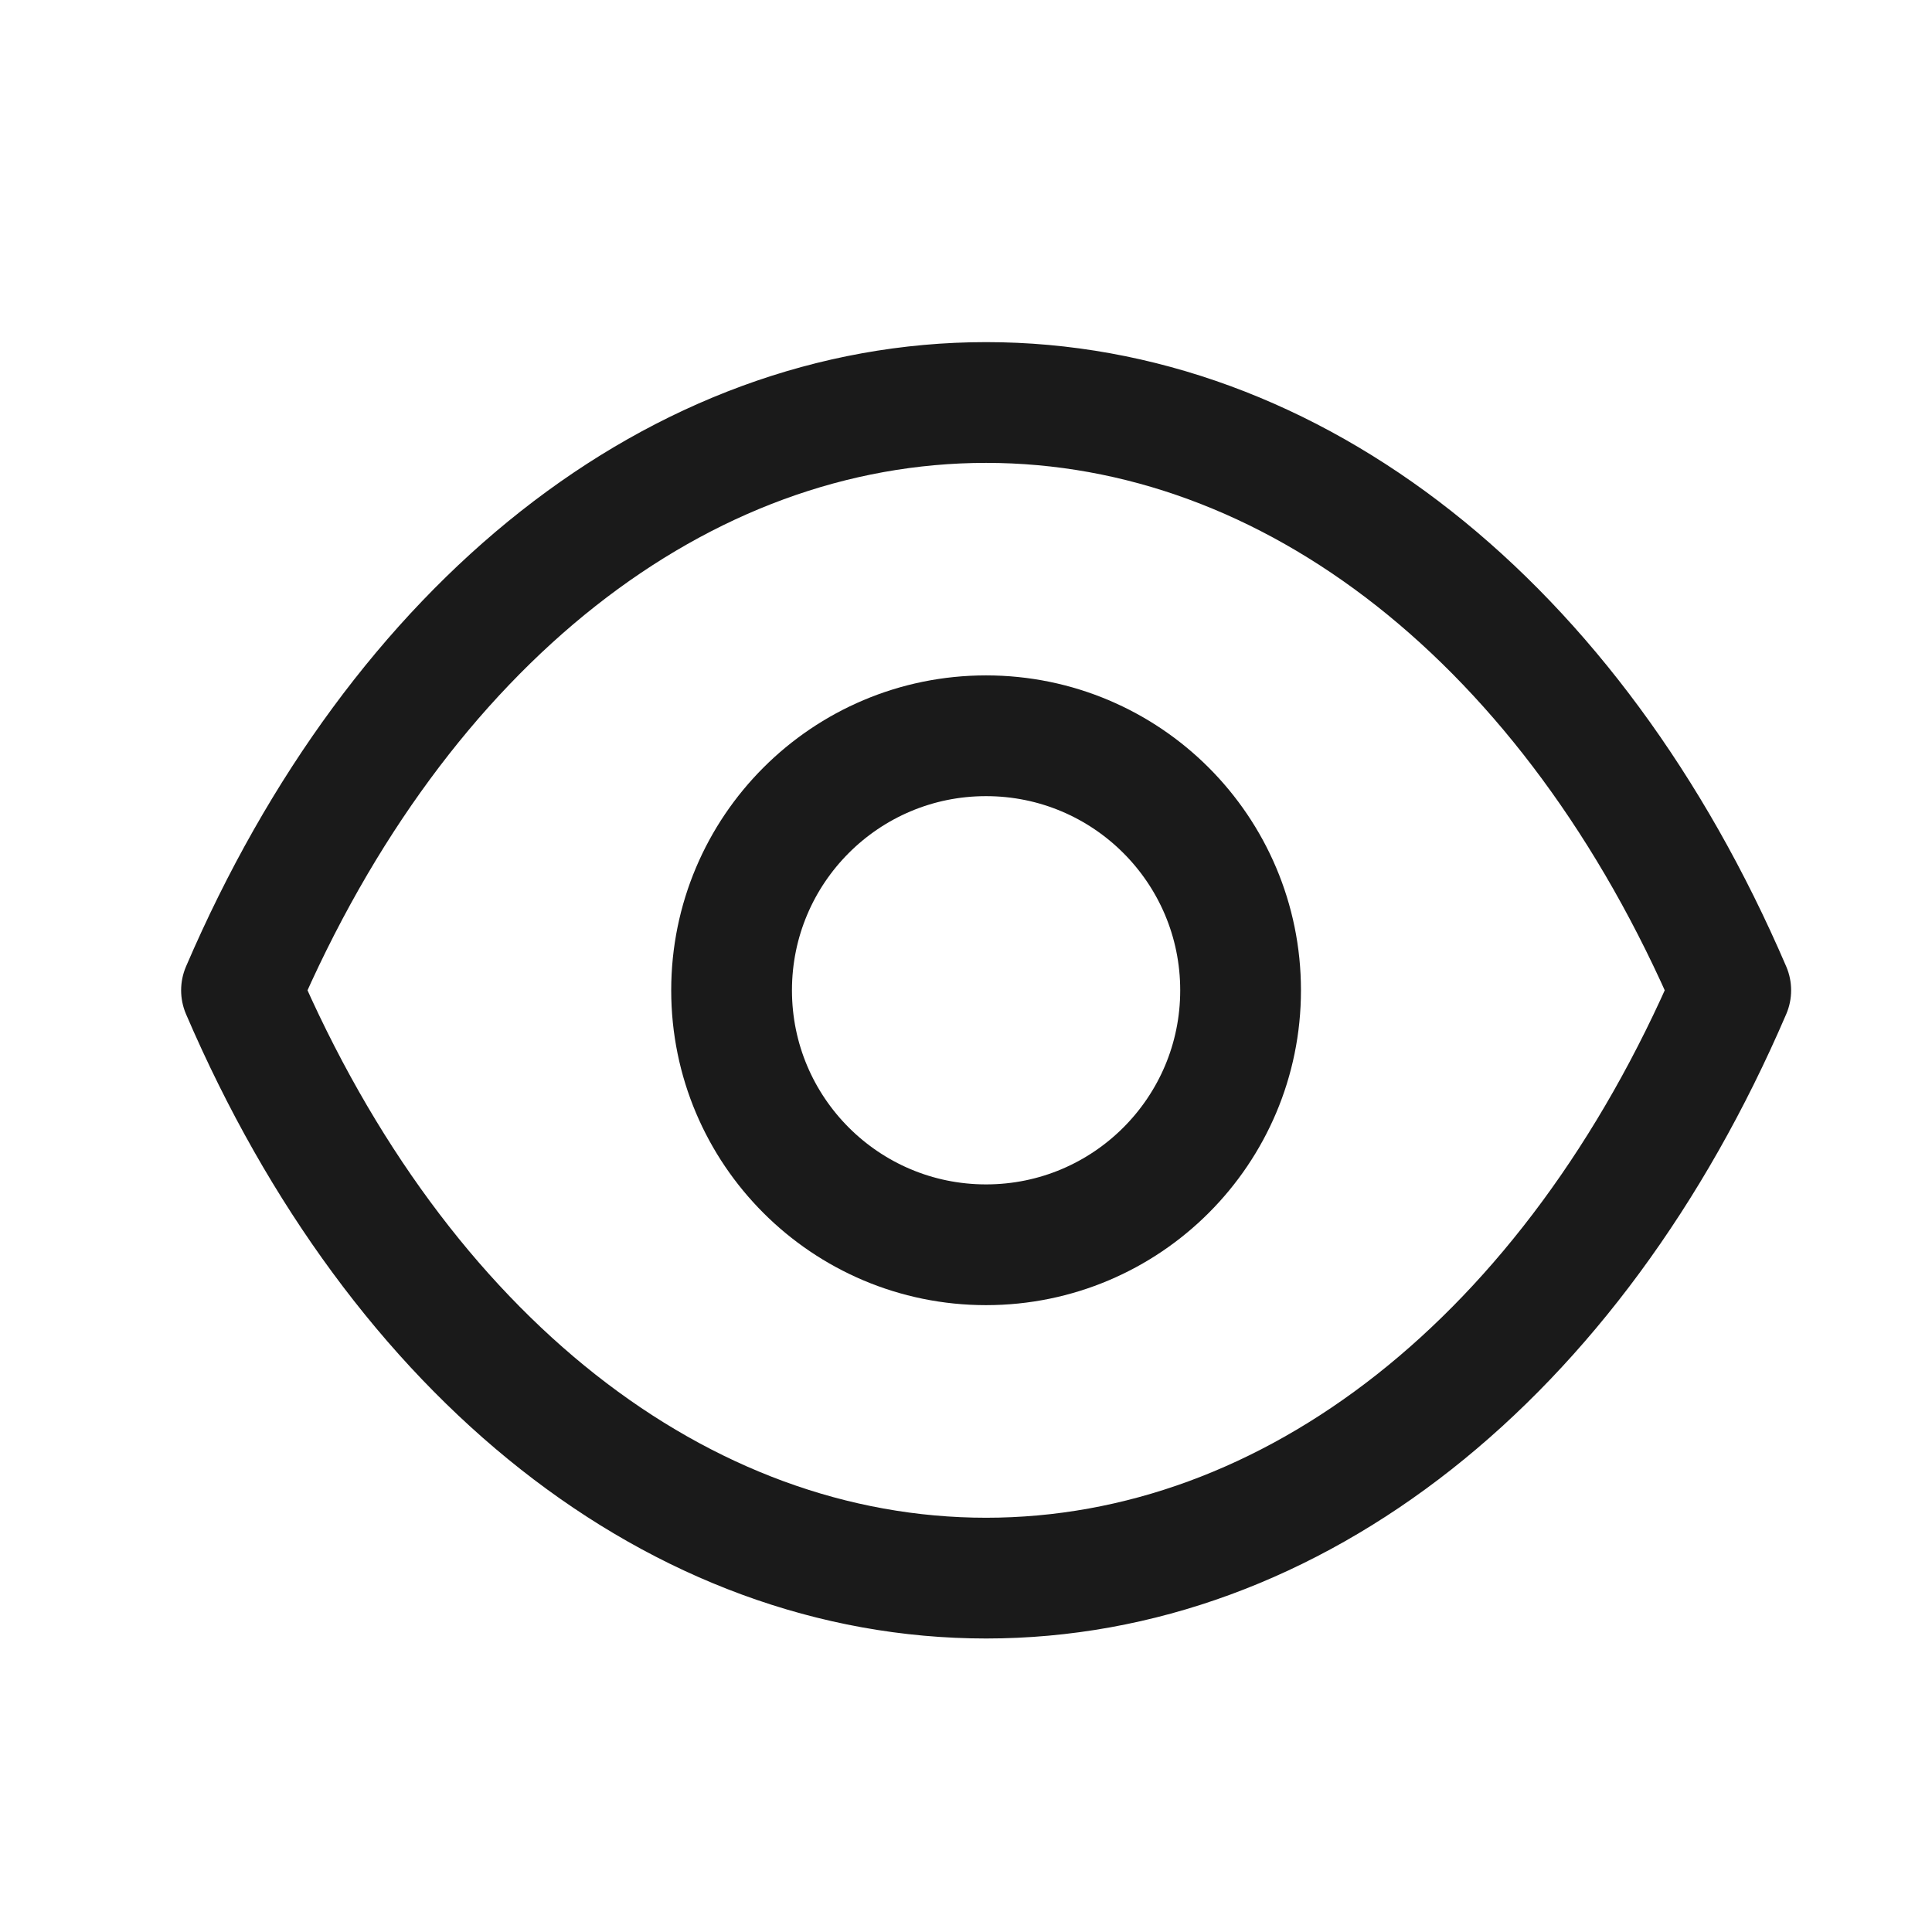 <svg width="24" height="24" viewBox="0 0 24 24" fill="none" xmlns="http://www.w3.org/2000/svg">
<g id="Show">
<g id="Show_2">
<path id="Stroke 1" fill-rule="evenodd" clip-rule="evenodd" d="M15.411 12.302C15.411 14.048 13.995 15.463 12.249 15.463C10.503 15.463 9.088 14.048 9.088 12.302C9.088 10.555 10.503 9.14 12.249 9.14C13.995 9.14 15.411 10.555 15.411 12.302Z" stroke="#1A1A1A" stroke-width="1.5" stroke-linecap="round" stroke-linejoin="round"/>
<path id="Stroke 3" fill-rule="evenodd" clip-rule="evenodd" d="M12.248 19.604C16.056 19.604 19.539 16.866 21.5 12.302C19.539 7.738 16.056 5 12.248 5H12.252C8.444 5 4.961 7.738 3 12.302C4.961 16.866 8.444 19.604 12.252 19.604H12.248Z" stroke="#1A1A1A" stroke-width="1.5" stroke-linecap="round" stroke-linejoin="round"/>
</g>
</g>
</svg>
